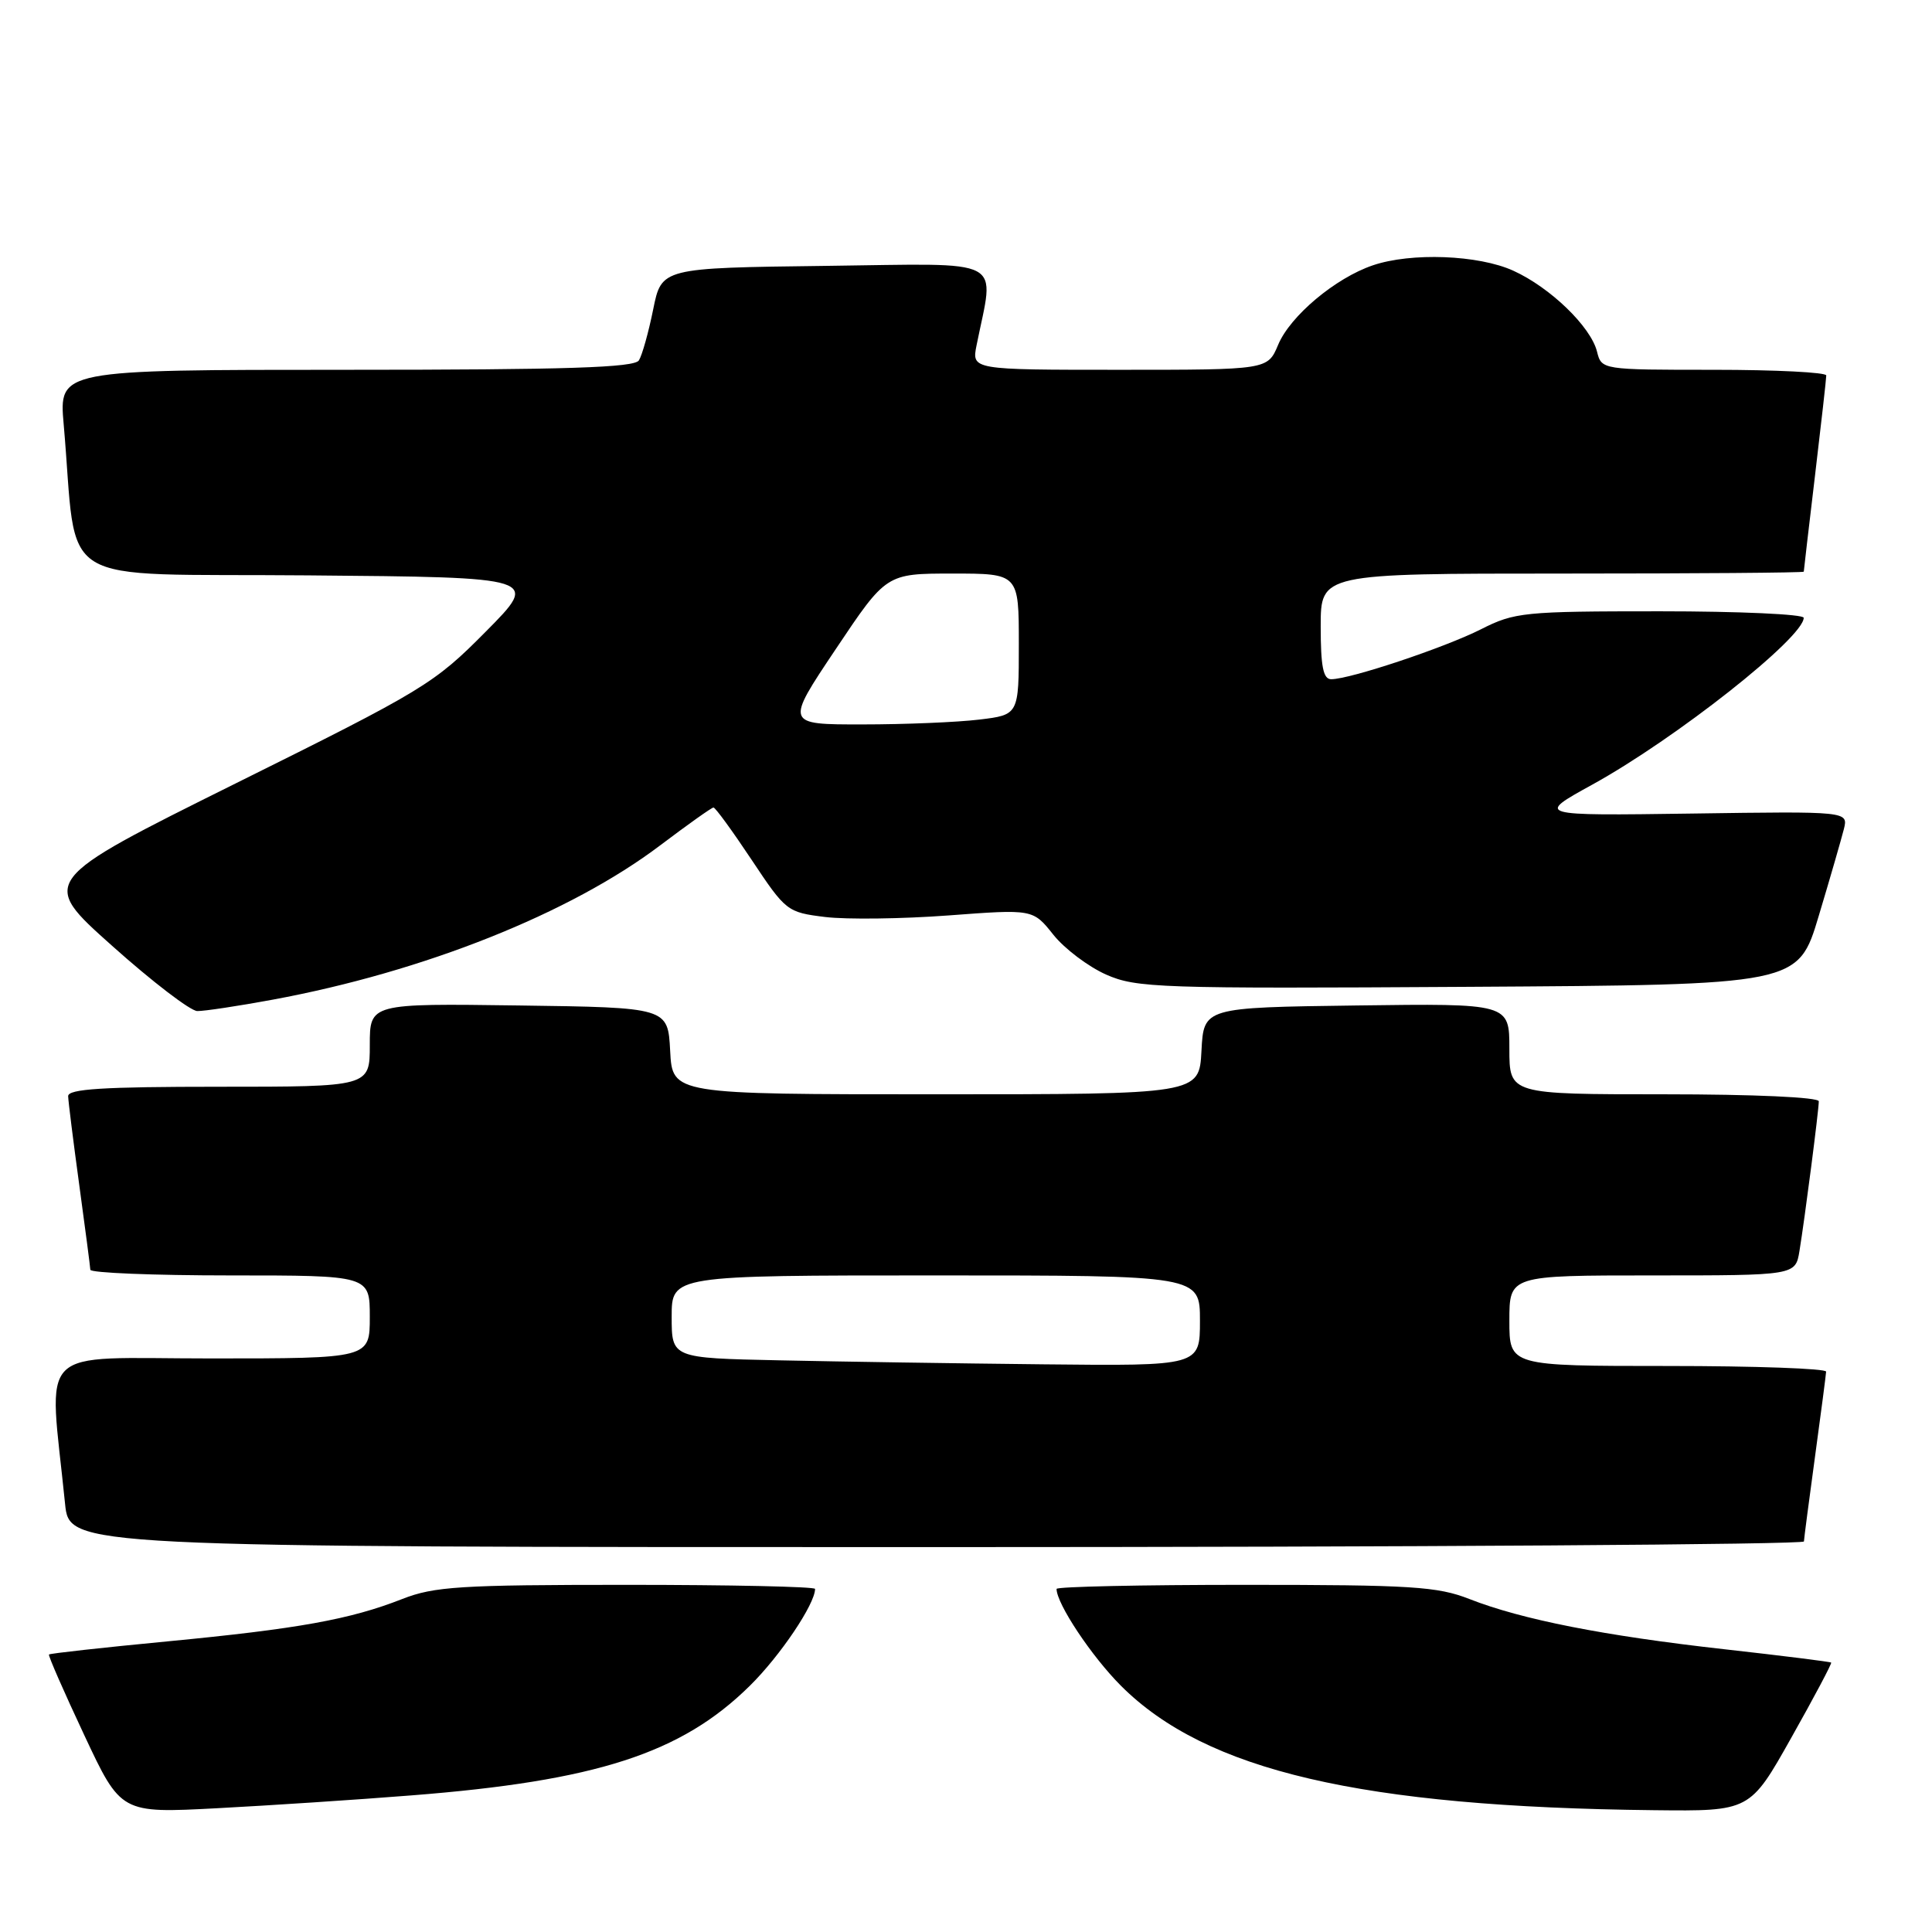 <?xml version="1.0" encoding="UTF-8" standalone="no"?>
<!DOCTYPE svg PUBLIC "-//W3C//DTD SVG 1.1//EN" "http://www.w3.org/Graphics/SVG/1.1/DTD/svg11.dtd" >
<svg xmlns="http://www.w3.org/2000/svg" xmlns:xlink="http://www.w3.org/1999/xlink" version="1.1" viewBox="0 0 256 256">
 <g >
 <path fill="currentColor"
d=" M 54.50 237.90 C 79.01 235.98 90.27 232.34 99.34 223.39 C 103.36 219.44 108.00 212.54 108.00 210.54 C 108.00 210.24 96.77 210.00 83.04 210.00 C 60.96 210.00 57.52 210.22 53.29 211.88 C 46.39 214.59 39.51 215.83 22.10 217.50 C 13.63 218.31 6.60 219.09 6.49 219.23 C 6.37 219.38 8.47 224.17 11.15 229.88 C 16.02 240.27 16.02 240.27 28.76 239.60 C 35.77 239.23 47.35 238.47 54.50 237.90 Z  M 237.36 230.25 C 240.38 224.89 242.75 220.42 242.64 220.30 C 242.52 220.19 236.15 219.39 228.46 218.53 C 212.55 216.75 201.64 214.60 194.71 211.88 C 190.48 210.22 187.04 210.00 164.96 210.00 C 151.23 210.00 140.00 210.24 140.00 210.54 C 140.00 212.50 144.65 219.49 148.54 223.38 C 159.80 234.64 180.36 239.44 219.19 239.86 C 231.88 240.00 231.88 240.00 237.36 230.25 Z  M 239.03 204.25 C 239.05 203.84 239.71 198.78 240.50 193.00 C 241.29 187.22 241.95 182.16 241.97 181.75 C 241.99 181.34 232.55 181.00 221.00 181.00 C 200.00 181.00 200.00 181.00 200.00 175.00 C 200.00 169.00 200.00 169.00 218.95 169.00 C 237.91 169.00 237.91 169.00 238.44 165.75 C 239.15 161.42 241.00 147.10 241.00 145.93 C 241.00 145.39 232.43 145.00 220.50 145.00 C 200.00 145.00 200.00 145.00 200.00 138.98 C 200.00 132.96 200.00 132.96 179.75 133.23 C 159.50 133.50 159.50 133.50 159.20 139.25 C 158.90 145.00 158.90 145.00 124.00 145.00 C 89.10 145.00 89.10 145.00 88.80 139.25 C 88.50 133.50 88.50 133.50 68.75 133.23 C 49.00 132.96 49.00 132.96 49.00 138.48 C 49.00 144.00 49.00 144.00 29.00 144.00 C 13.65 144.00 9.01 144.29 9.03 145.25 C 9.05 145.94 9.71 151.22 10.50 157.00 C 11.29 162.78 11.95 167.84 11.97 168.25 C 11.99 168.66 20.32 169.00 30.50 169.00 C 49.00 169.00 49.00 169.00 49.00 174.50 C 49.00 180.00 49.00 180.00 27.88 180.00 C 4.37 180.00 6.47 177.90 8.62 199.25 C 9.20 205.00 9.20 205.00 124.10 205.00 C 187.29 205.00 239.01 204.66 239.03 204.25 Z  M 36.14 132.46 C 56.16 128.76 75.58 121.02 87.51 111.99 C 91.14 109.25 94.30 107.00 94.54 107.00 C 94.79 107.00 97.06 110.12 99.60 113.94 C 104.13 120.75 104.31 120.89 109.36 121.51 C 112.19 121.85 119.53 121.76 125.68 121.30 C 136.87 120.46 136.87 120.46 139.57 123.85 C 141.05 125.71 144.20 128.08 146.55 129.13 C 150.58 130.91 153.50 131.01 194.55 130.76 C 238.26 130.50 238.26 130.50 240.99 121.37 C 242.50 116.35 243.99 111.17 244.32 109.87 C 244.91 107.50 244.91 107.50 224.21 107.80 C 203.50 108.09 203.50 108.09 211.00 103.96 C 222.02 97.89 239.00 84.49 239.00 81.86 C 239.00 81.39 230.44 81.00 219.97 81.00 C 201.89 81.00 200.70 81.12 196.22 83.39 C 191.38 85.83 178.89 90.00 176.39 90.00 C 175.33 90.00 175.00 88.32 175.00 83.00 C 175.00 76.00 175.00 76.00 207.00 76.00 C 224.60 76.00 239.00 75.89 239.01 75.75 C 239.01 75.61 239.68 69.88 240.50 63.00 C 241.32 56.12 241.99 50.16 241.99 49.75 C 242.00 49.34 235.30 49.00 227.11 49.00 C 212.22 49.00 212.22 49.00 211.61 46.58 C 210.78 43.28 205.41 38.09 200.52 35.87 C 195.91 33.77 186.97 33.43 181.90 35.16 C 176.95 36.84 170.95 41.87 169.36 45.69 C 167.97 49.00 167.97 49.00 148.36 49.00 C 128.75 49.00 128.75 49.00 129.40 45.75 C 131.77 33.92 133.70 34.93 109.46 35.23 C 87.66 35.50 87.66 35.50 86.55 41.00 C 85.94 44.02 85.09 47.06 84.66 47.75 C 84.06 48.71 75.19 49.00 45.84 49.00 C 7.80 49.00 7.80 49.00 8.44 56.25 C 10.38 78.32 6.52 75.94 40.86 76.24 C 71.50 76.50 71.50 76.50 64.36 83.70 C 57.51 90.62 56.18 91.42 31.22 103.81 C 5.22 116.73 5.22 116.73 14.86 125.33 C 20.16 130.07 25.24 133.96 26.14 133.97 C 27.04 133.99 31.54 133.31 36.14 132.46 Z  M 103.25 180.25 C 89.00 179.95 89.00 179.95 89.00 174.47 C 89.00 169.00 89.00 169.00 124.00 169.00 C 159.00 169.00 159.00 169.00 159.00 175.00 C 159.00 181.00 159.00 181.00 138.25 180.78 C 126.84 180.66 111.09 180.42 103.25 180.25 Z  M 110.75 86.00 C 117.44 76.00 117.44 76.00 126.22 76.00 C 135.00 76.00 135.00 76.00 135.00 85.36 C 135.00 94.72 135.00 94.72 129.75 95.35 C 126.86 95.70 119.90 95.99 114.28 95.99 C 104.05 96.00 104.05 96.00 110.75 86.00 Z "/>
</g>
</svg>